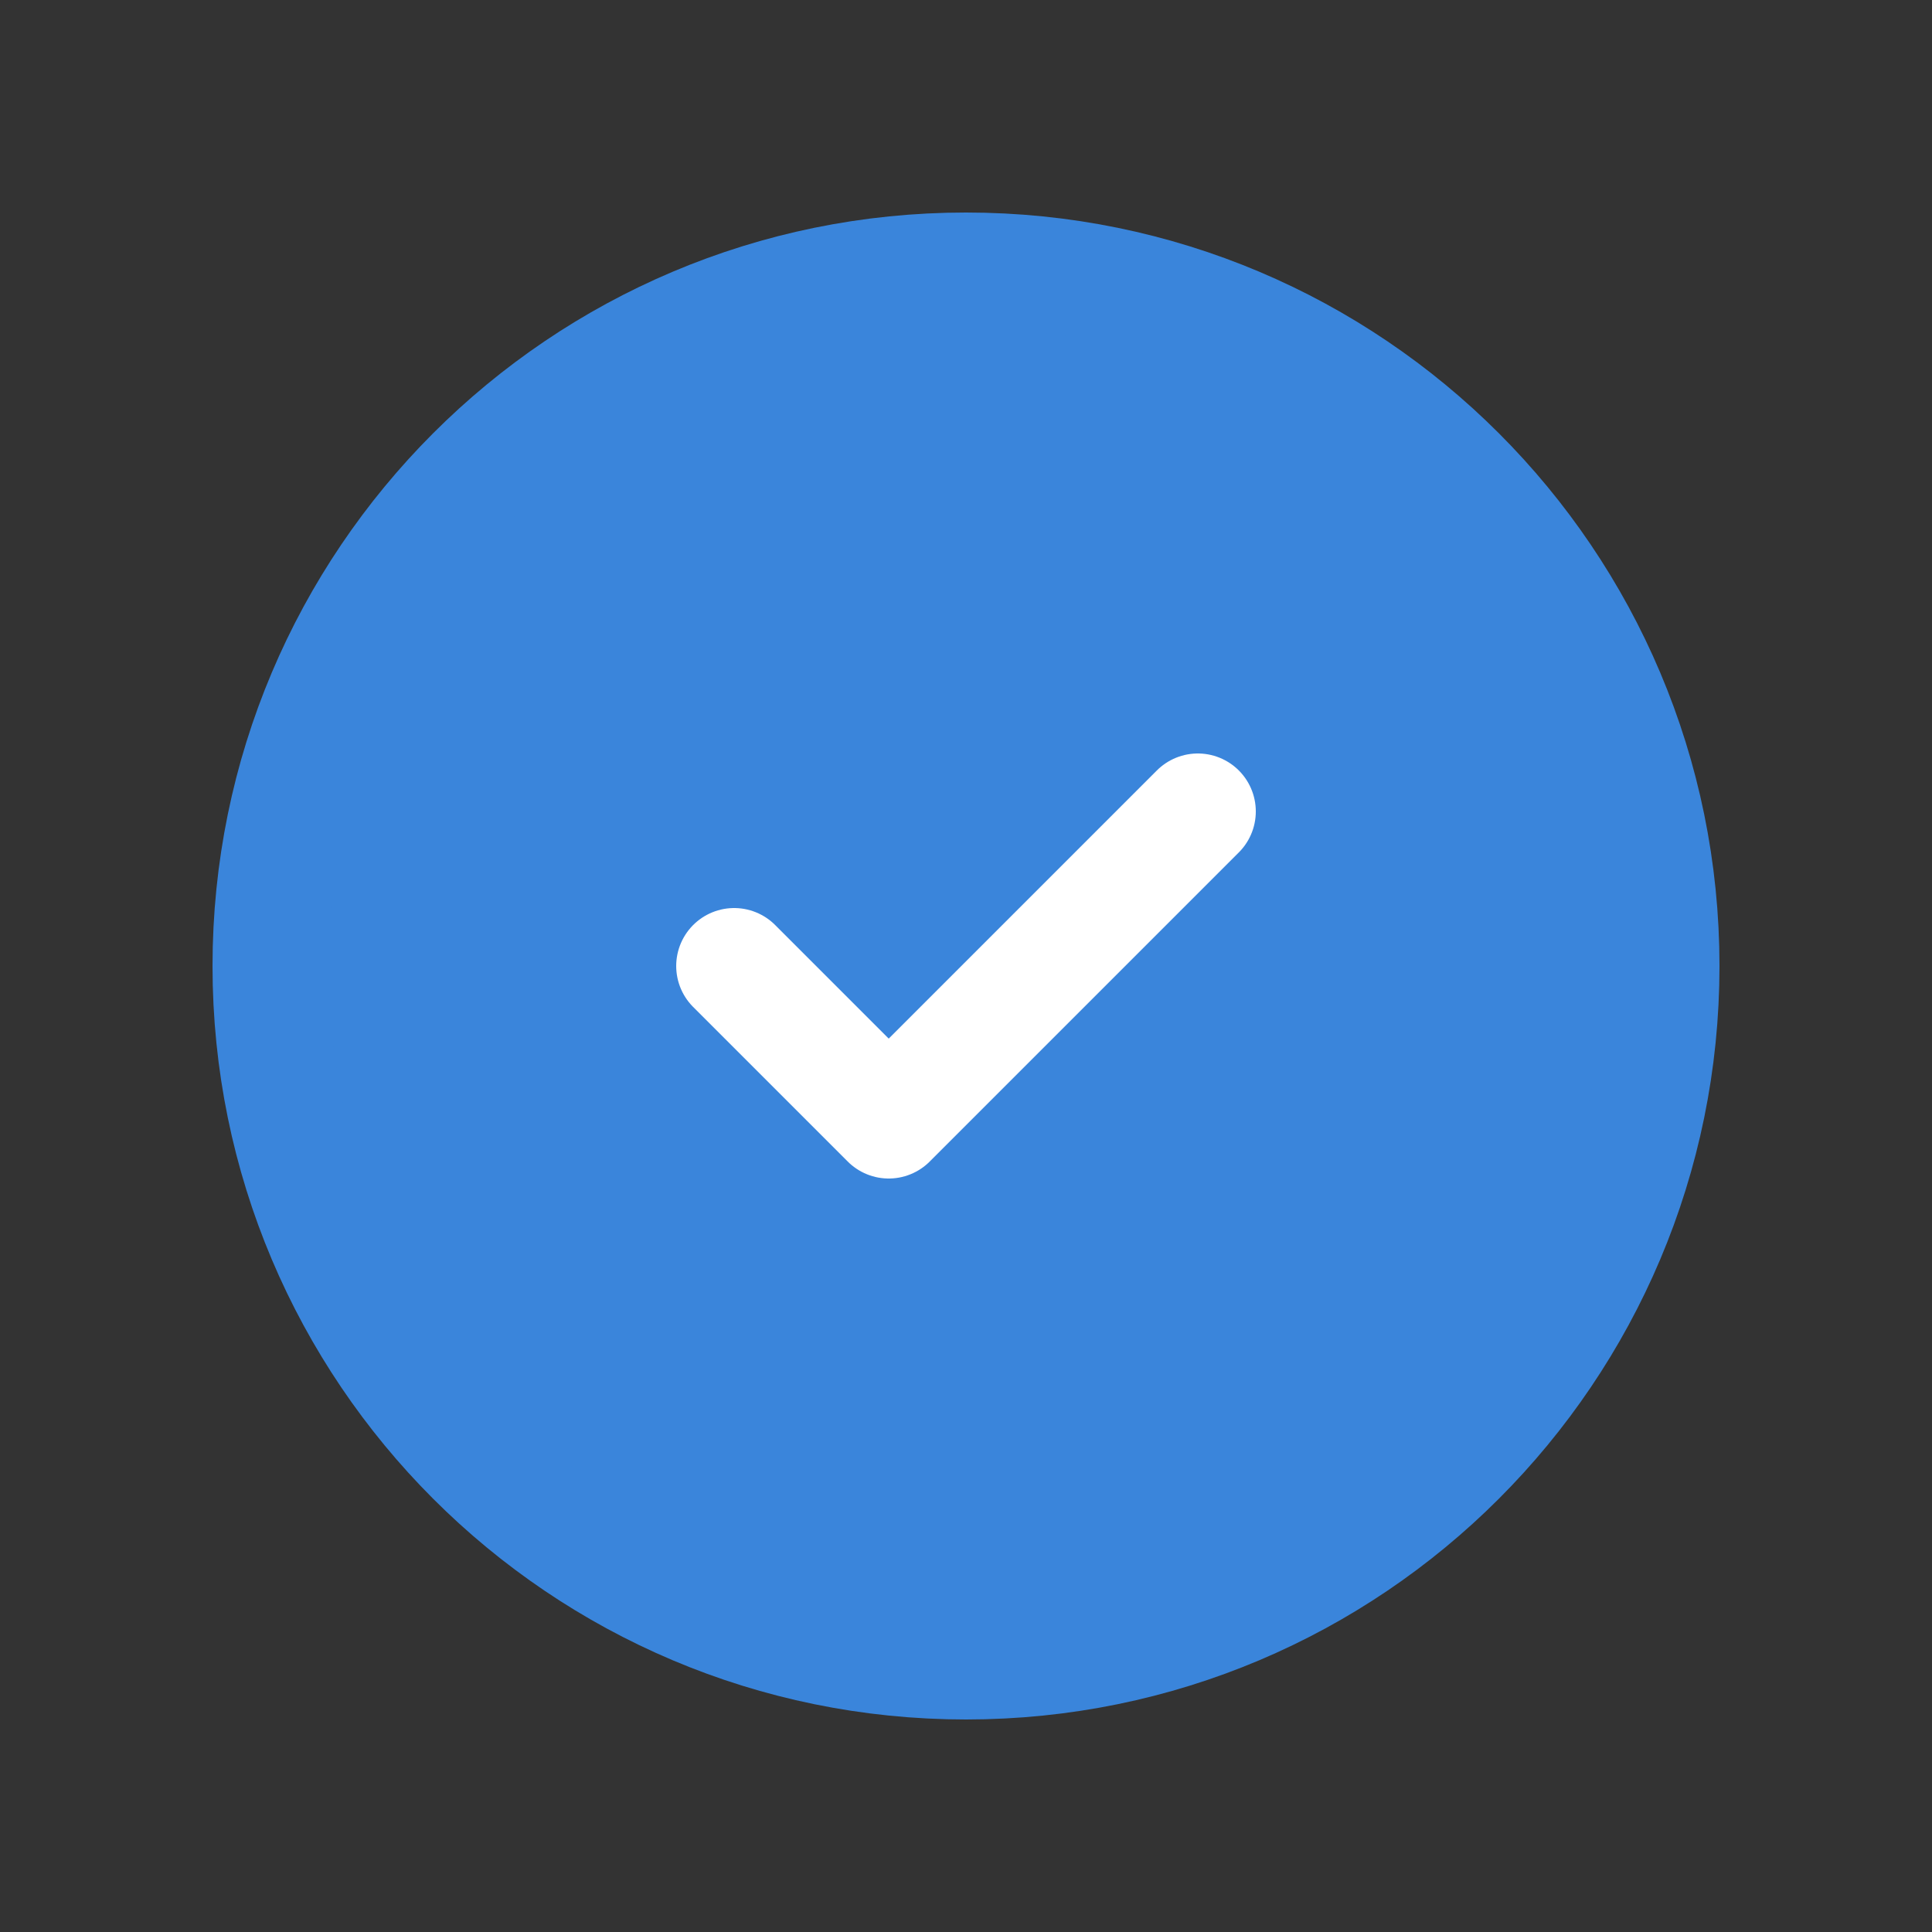 <svg width="25" height="25" viewBox="0 0 25 25" fill="none" xmlns="http://www.w3.org/2000/svg">
<rect x="0" y="0" width="25" height="25" fill="#333333" stroke="none"/>
<path d="M12.5 21.5C17.471 21.5 21.5 17.471 21.5 12.5C21.5 7.529 17.471 3.5 12.5 3.5C7.529 3.5 3.5 7.529 3.5 12.5C3.5 17.471 7.529 21.5 12.5 21.5Z" fill="#3A85DB" stroke="#3A85DB" stroke-width="1.5" stroke-miterlimit="10" stroke-linecap="round" stroke-linejoin="round"/>
<path d="M15.5 10.5L11.5 14.5L9.5 12.5" stroke="white" stroke-width="1.5" stroke-linecap="round" stroke-linejoin="round"/>
</svg>
